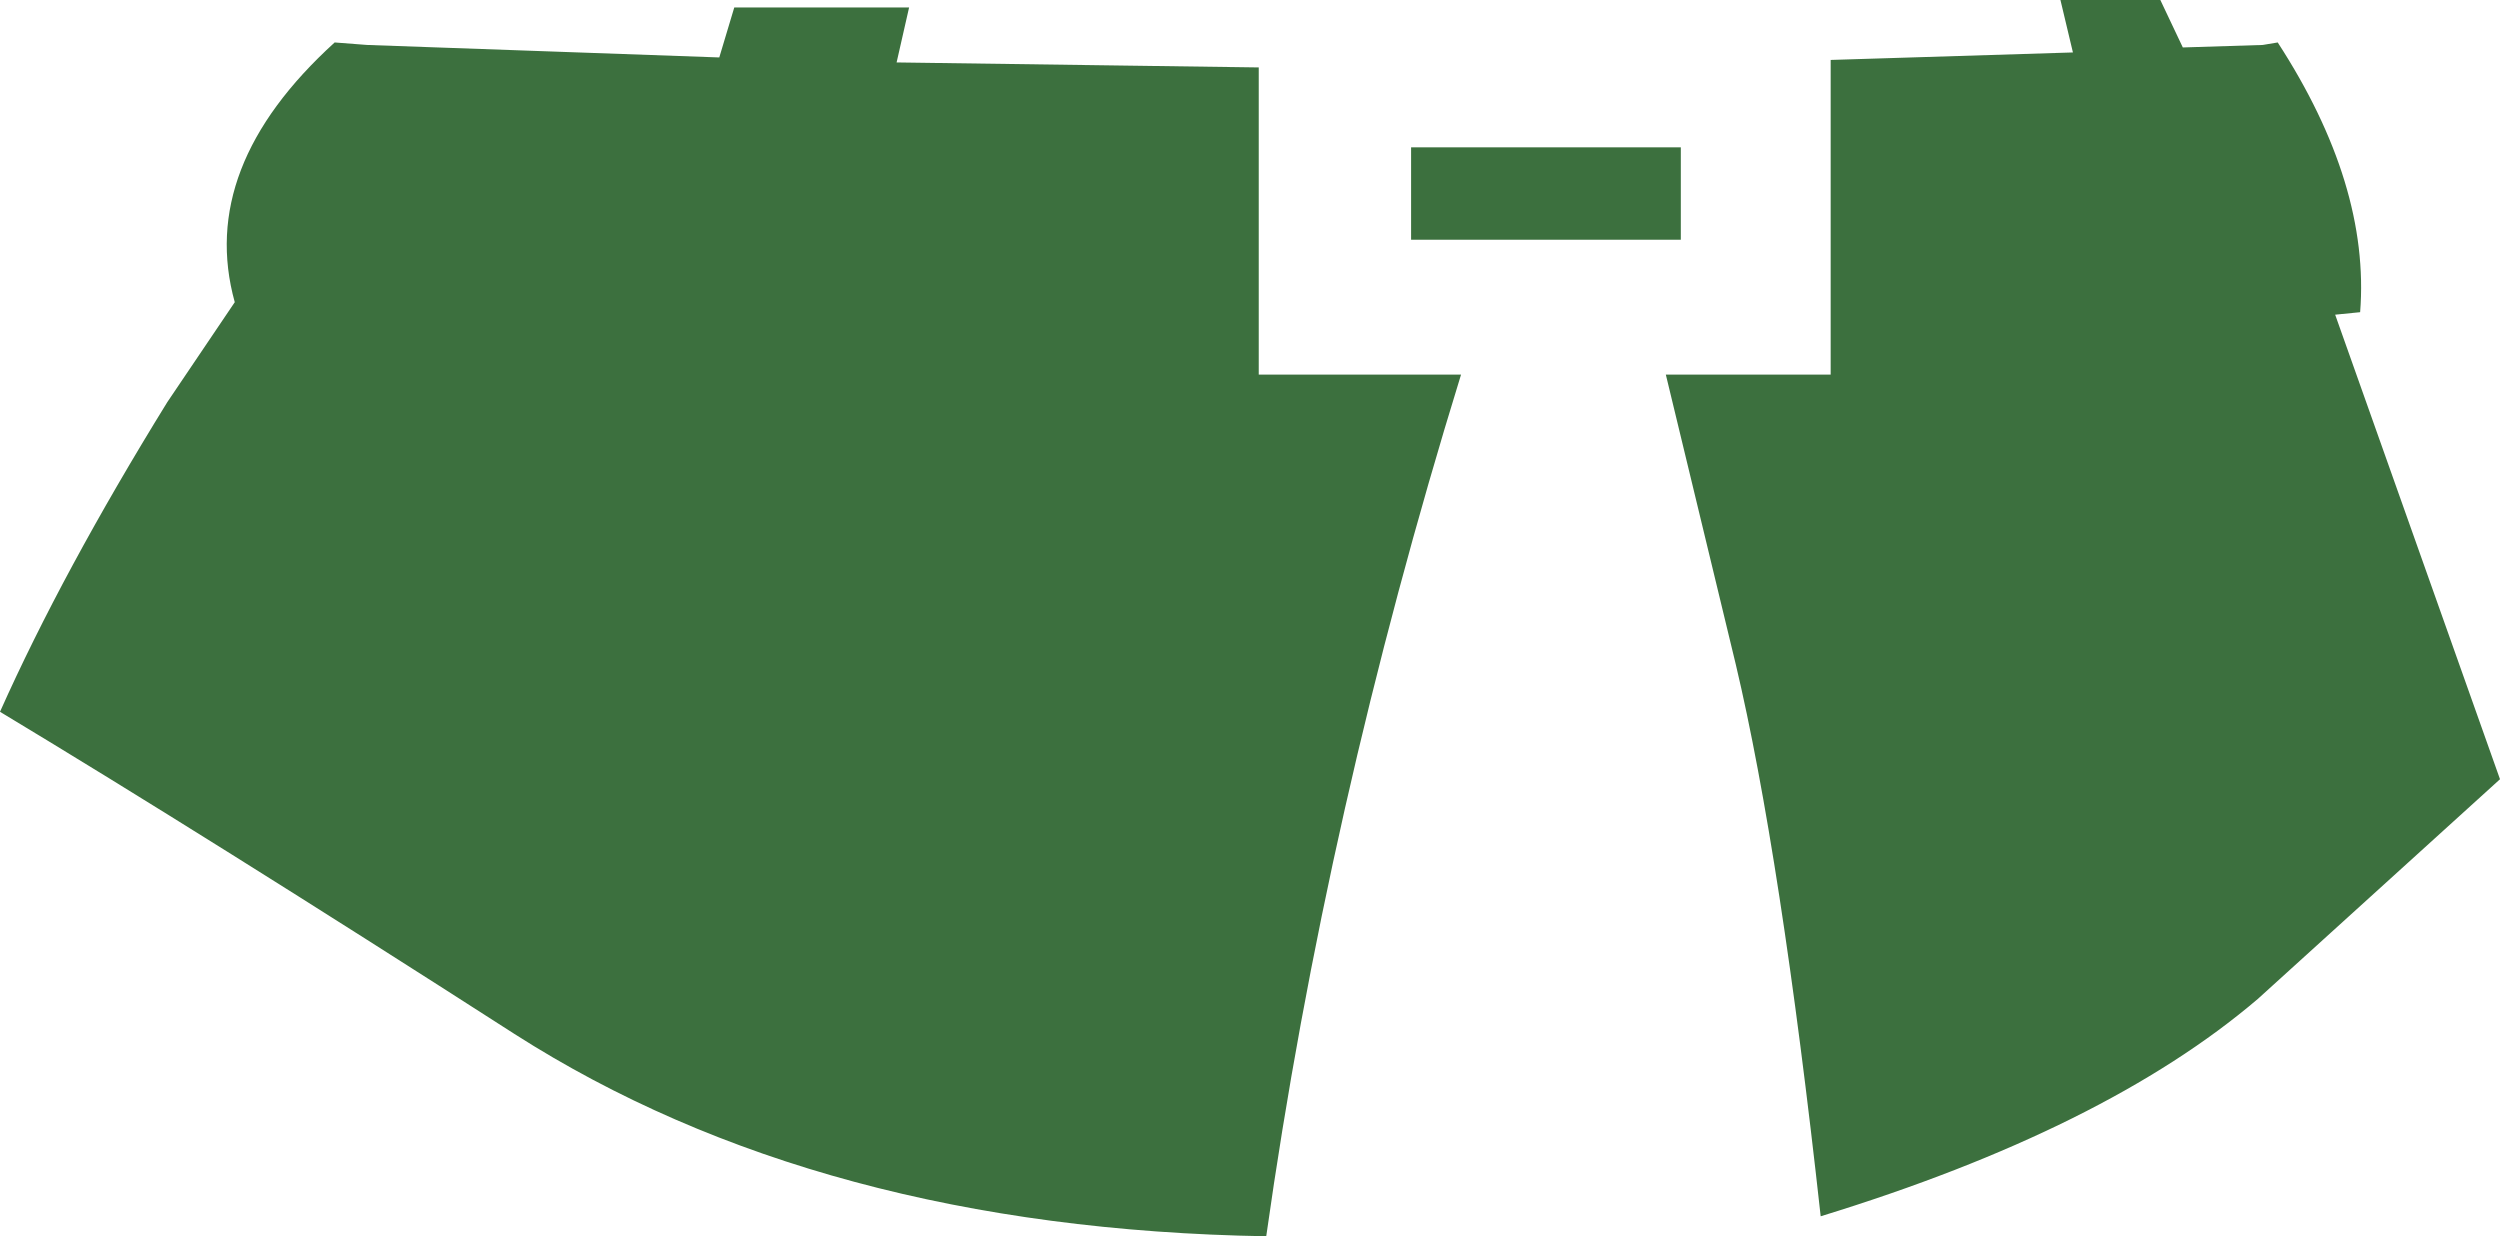 <?xml version="1.0" encoding="UTF-8" standalone="no"?>
<svg xmlns:xlink="http://www.w3.org/1999/xlink" height="24.75px" width="50.05px" xmlns="http://www.w3.org/2000/svg">
  <g transform="matrix(1.0, 0.0, 0.0, 1.0, 25.0, 12.4)">
    <path d="M-21.65 -4.35 L-20.3 -6.35 Q-21.05 -9.05 -18.3 -11.55 L-17.65 -11.5 -10.6 -11.25 -10.3 -12.25 -6.8 -12.25 -7.05 -11.15 0.2 -11.05 0.2 -4.9 4.25 -4.9 Q1.55 3.85 0.35 12.35 -8.6 12.2 -14.7 8.3 -20.85 4.35 -25.0 1.85 -23.75 -0.95 -21.65 -4.35 M9.75 0.9 L8.35 -4.9 11.65 -4.9 11.65 -11.2 16.5 -11.35 16.25 -12.4 18.25 -12.4 18.7 -11.45 20.3 -11.5 20.6 -11.55 Q22.45 -8.7 22.25 -6.15 L21.75 -6.1 25.05 3.2 20.2 7.6 Q17.15 10.2 11.45 11.95 10.65 4.7 9.75 0.9 M3.25 -9.45 L8.65 -9.45 8.65 -7.6 3.25 -7.6 3.25 -9.45" fill="#3c703e" fill-rule="evenodd" stroke="none"/>
  </g>
</svg>
